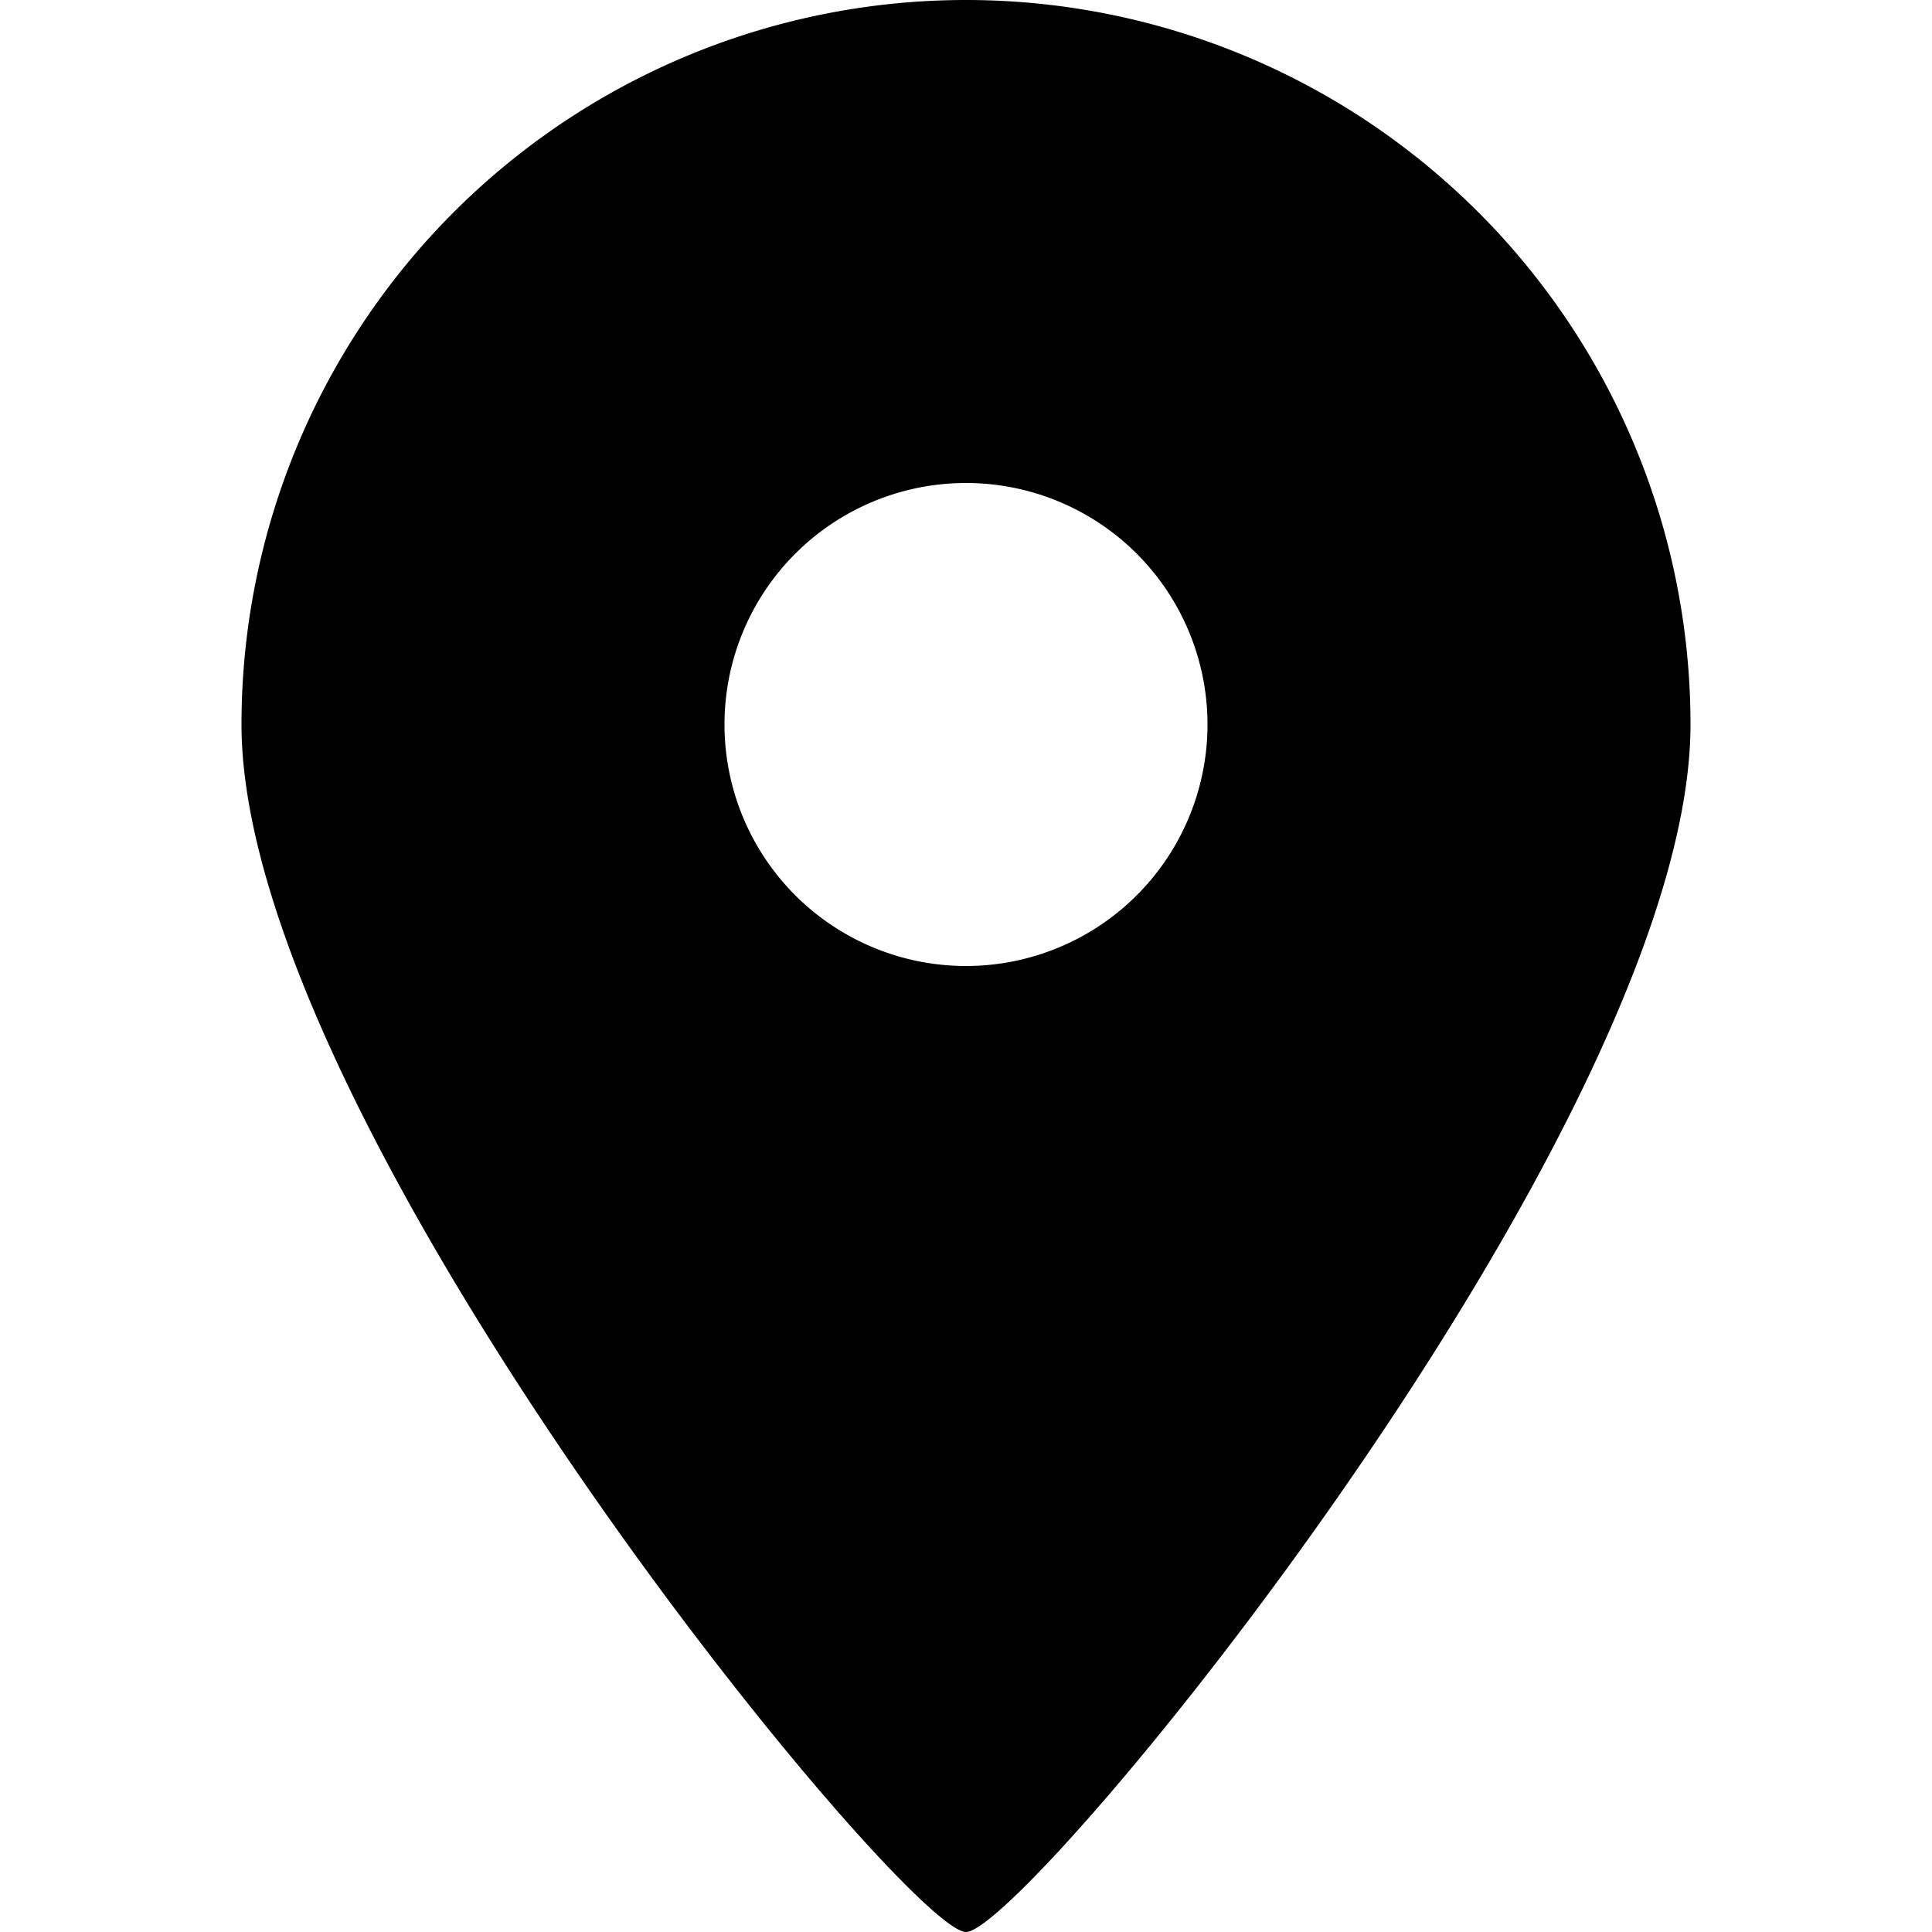 <svg xmlns="http://www.w3.org/2000/svg" viewBox="0 0 16 16"><g id="location"><path id="base-1" d="M8 16c-.5 0-6-6.686-6-10a6 6 0 1 1 12 0c0 3.314-5.5 10-6 10zm0-8a2 2 0 1 0 0-4 2 2 0 0 0 0 4z"/></g></svg>
